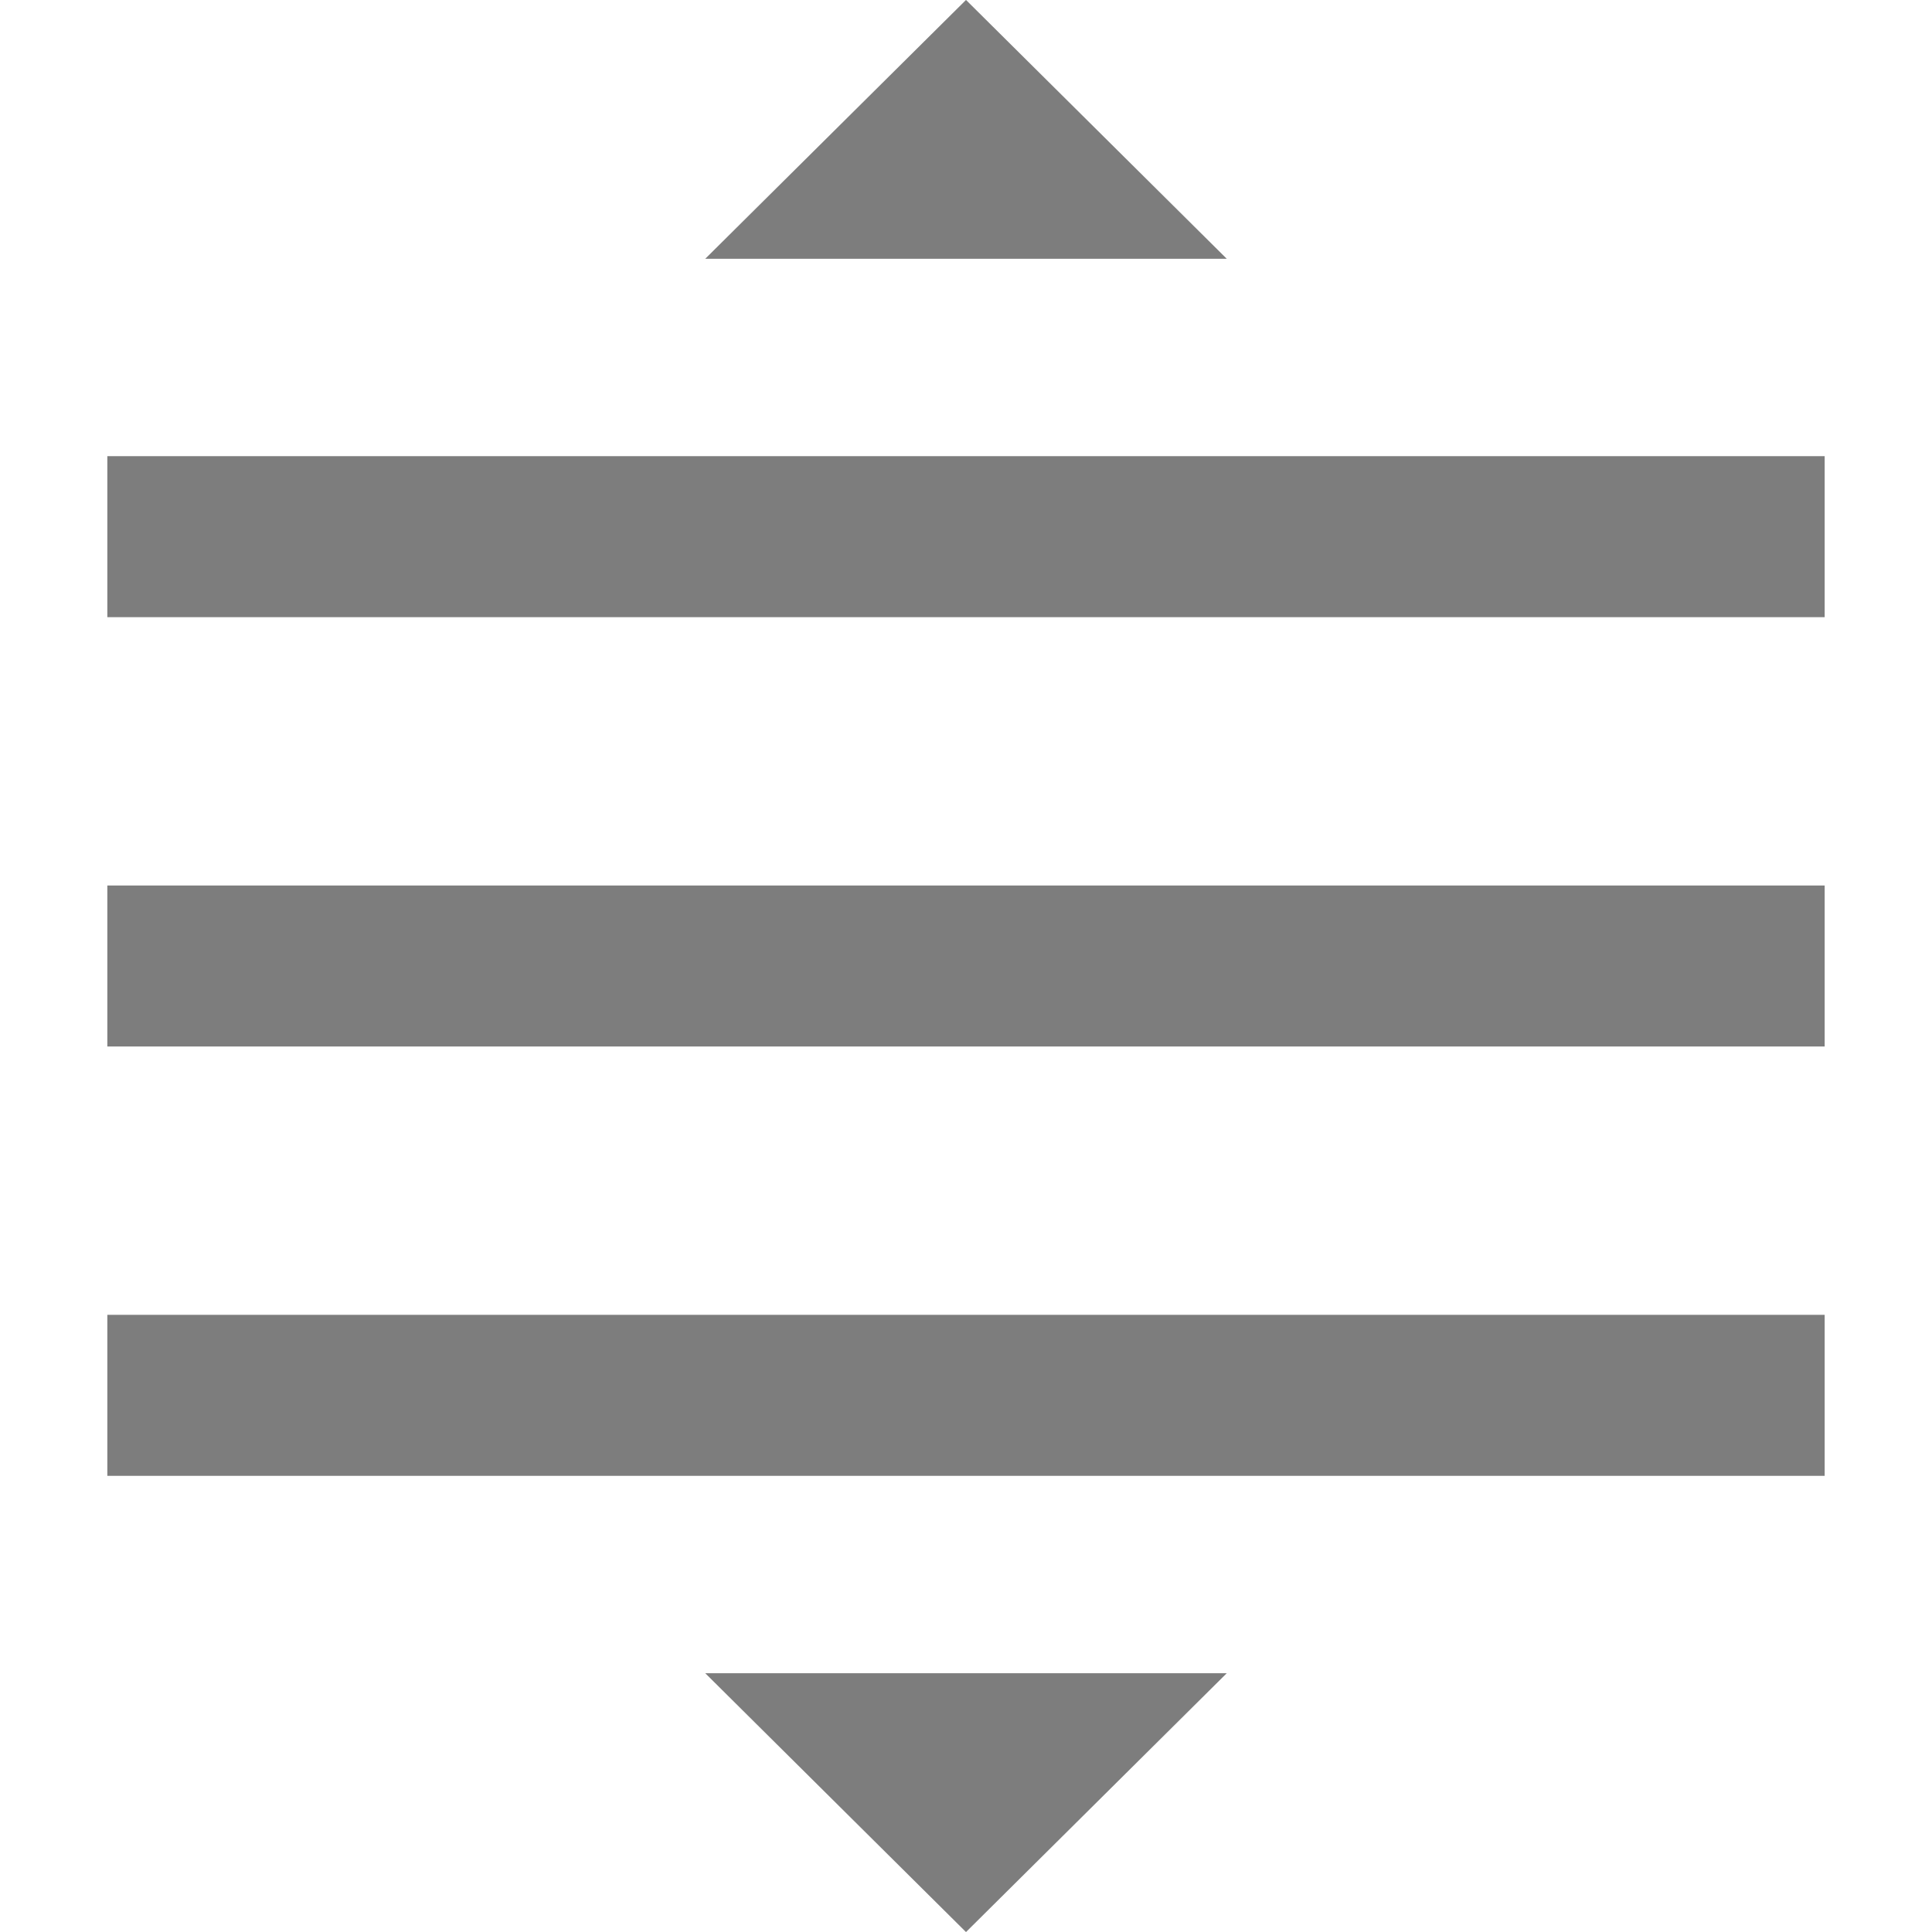 <svg width="18" height="18" viewBox="0 0 18 18" fill="none" xmlns="http://www.w3.org/2000/svg">
<path d="M1 5H17" stroke="#7D7D7D" stroke-width="1.5" stroke-miterlimit="10"/>
<path d="M1 9H17" stroke="#7D7D7D" stroke-width="1.5" stroke-miterlimit="10"/>
<path d="M1 13H17" stroke="#7D7D7D" stroke-width="1.5" stroke-miterlimit="10"/>
<path d="M7.784 1.911L9 0.704L10.216 1.911H7.784Z" fill="#7D7D7D" stroke="#7D7D7D"/>
<path d="M9 17.296L7.784 16.089H10.216L9 17.296Z" fill="#7D7D7D" stroke="#7D7D7D"/>
</svg>
